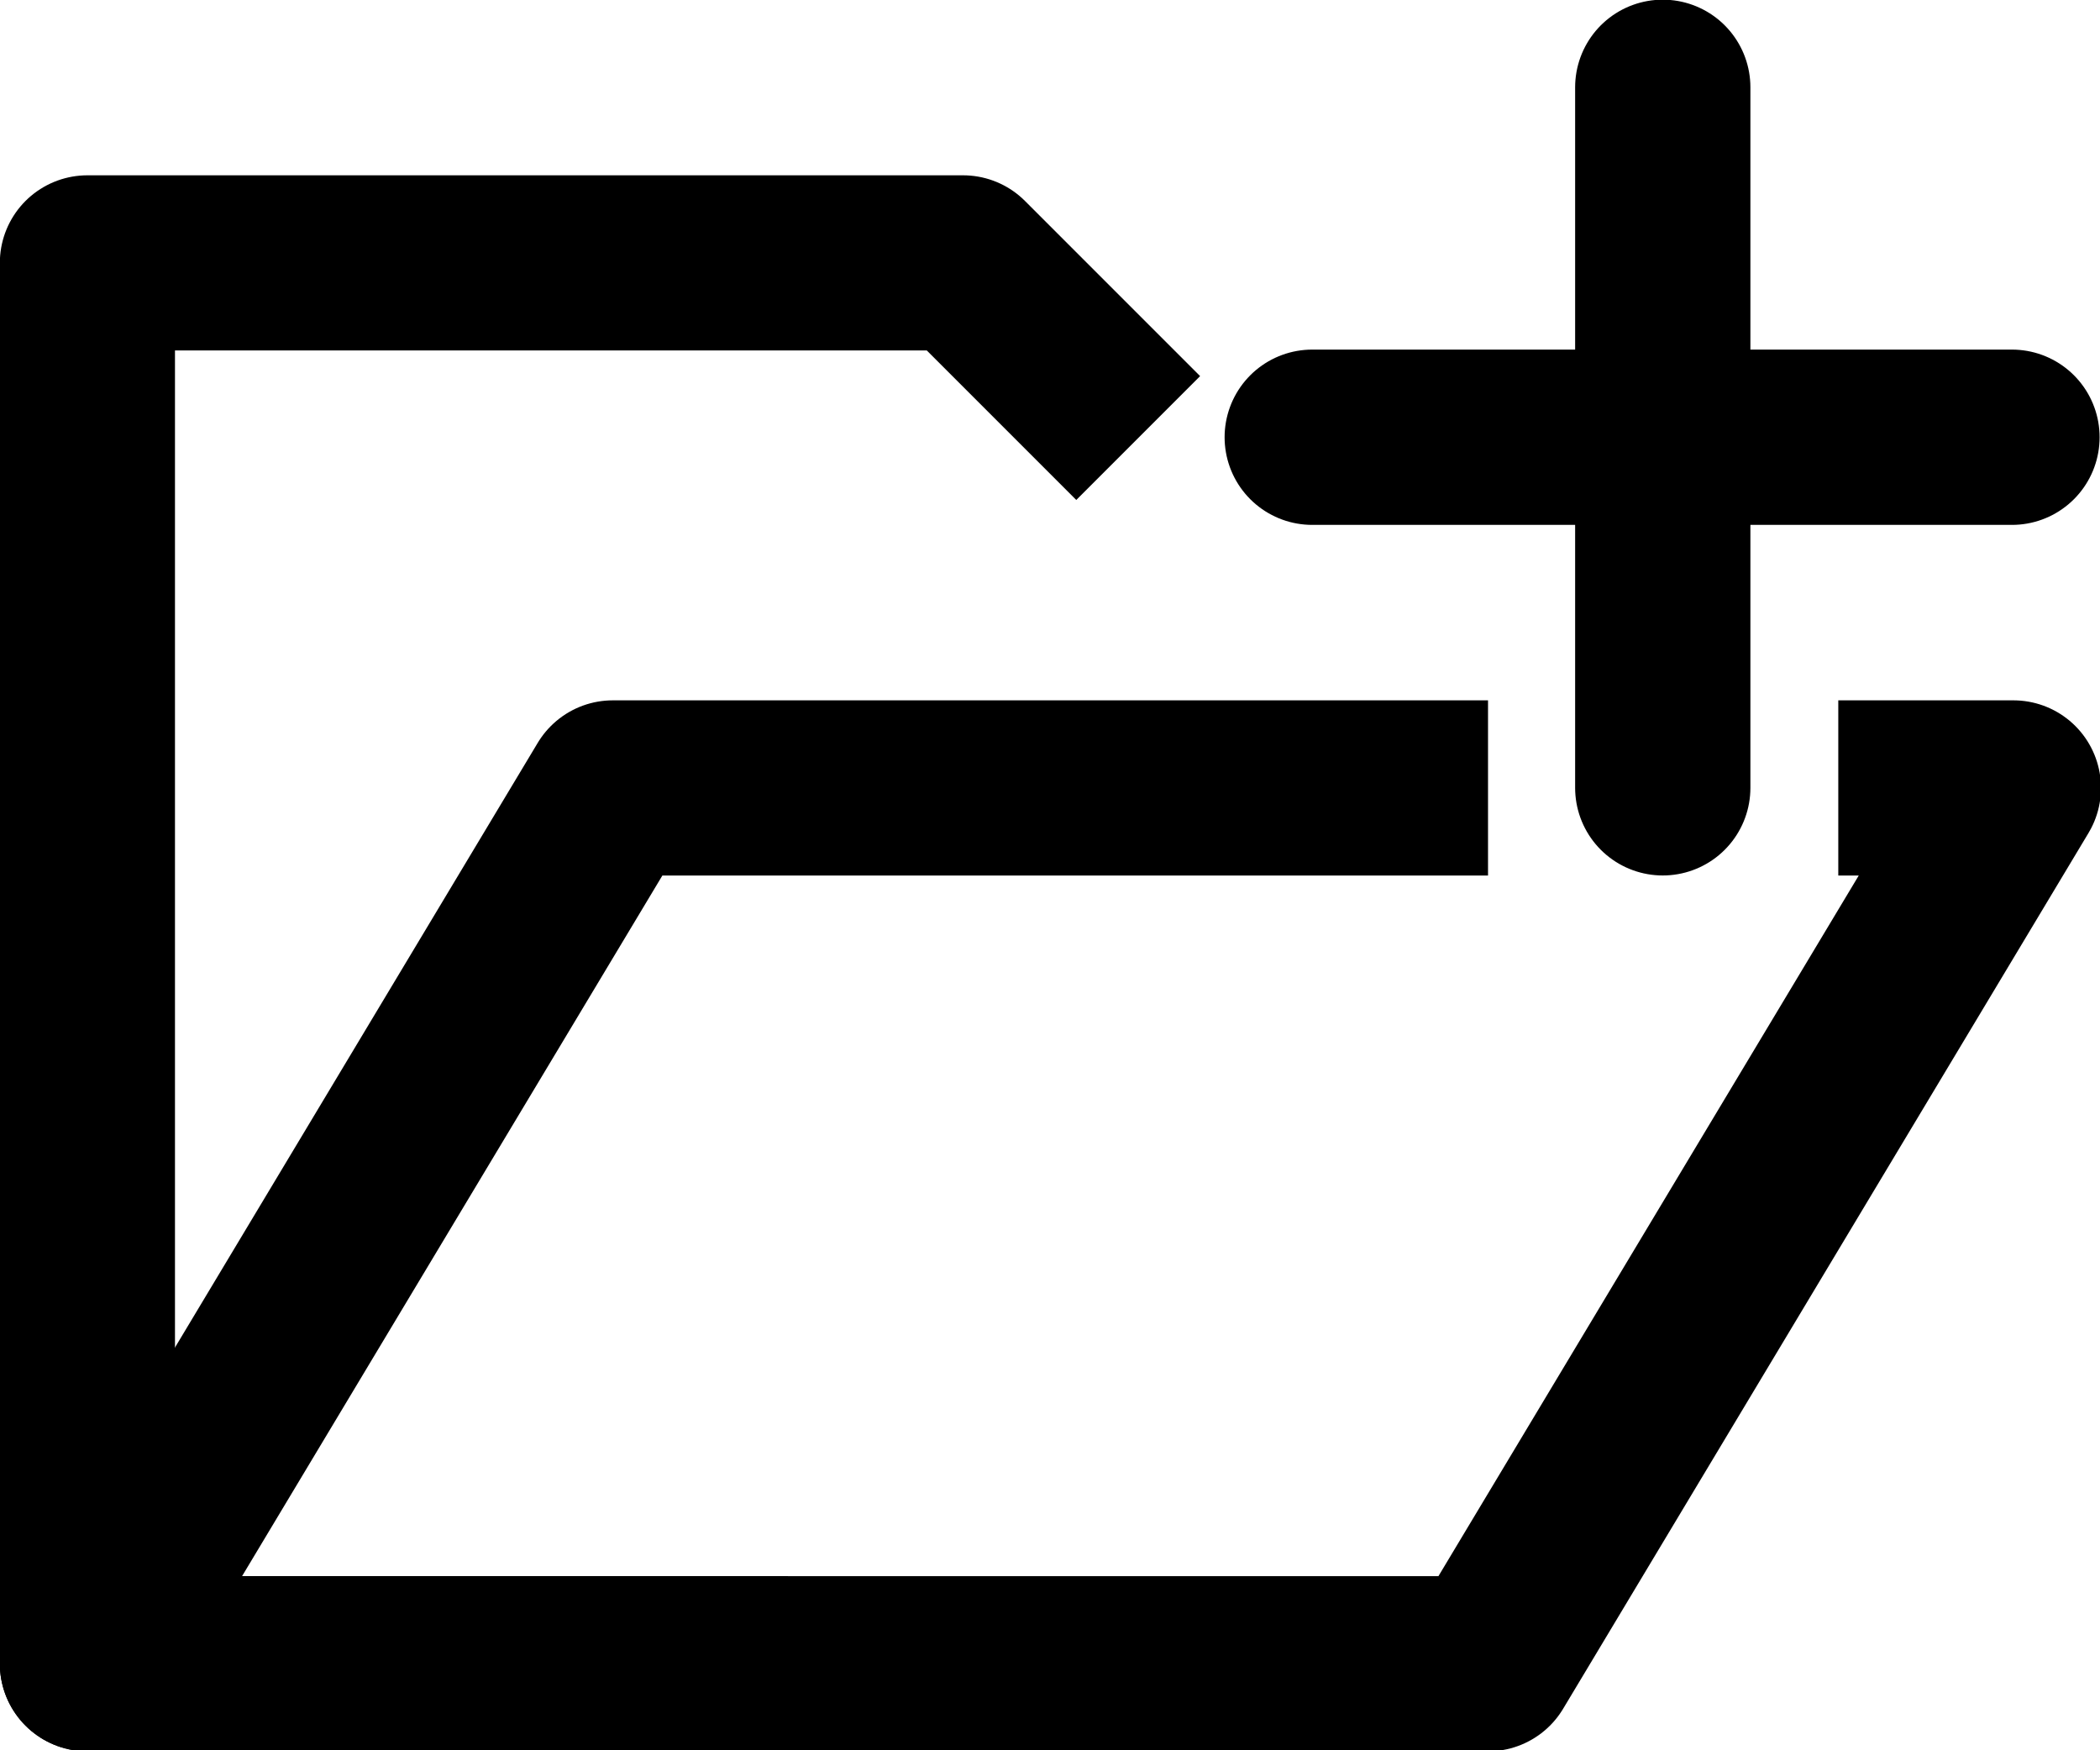 <?xml version="1.0" encoding="UTF-8" standalone="no"?>
<!-- Created with Inkscape (http://www.inkscape.org/) -->

<svg
   width="12"
   height="10"
   viewBox="0 0 3.175 2.646"
   version="1.1"
   id="svg1"
   inkscape:version="1.4.2 (ebf0e940d0, 2025-05-08)"
   sodipodi:docname="path_add.svg"
   inkscape:export-filename="filesys_archive_pin.png"
   inkscape:export-xdpi="96"
   inkscape:export-ydpi="96"
   xmlns:inkscape="http://www.inkscape.org/namespaces/inkscape"
   xmlns:sodipodi="http://sodipodi.sourceforge.net/DTD/sodipodi-0.dtd"
   xmlns="http://www.w3.org/2000/svg"
   xmlns:svg="http://www.w3.org/2000/svg">
  <sodipodi:namedview
     id="namedview1"
     pagecolor="#ffffff"
     bordercolor="#000000"
     borderopacity="0.25"
     inkscape:showpageshadow="2"
     inkscape:pageopacity="0.0"
     inkscape:pagecheckerboard="0"
     inkscape:deskcolor="#d1d1d1"
     inkscape:document-units="mm"
     inkscape:zoom="49.5625"
     inkscape:cx="7.9899117"
     inkscape:cy="8.0100883"
     inkscape:window-width="1920"
     inkscape:window-height="1131"
     inkscape:window-x="0"
     inkscape:window-y="0"
     inkscape:window-maximized="1"
     inkscape:current-layer="svg1"
     showgrid="true">
    <inkscape:grid
       id="grid2"
       units="px"
       originx="0"
       originy="0"
       spacingx="0.265"
       spacingy="0.265"
       empcolor="#0099e5"
       empopacity="0.302"
       color="#0099e5"
       opacity="0.149"
       empspacing="5"
       enabled="true"
       visible="true" />
    <inkscape:grid
       id="grid3"
       units="px"
       originx="0.132"
       originy="0.132"
       spacingx="0.265"
       spacingy="0.265"
       empcolor="#67e500"
       empopacity="0.302"
       color="#51e500"
       opacity="0.149"
       empspacing="5"
       enabled="true"
       visible="true"
       dotted="true" />
  </sodipodi:namedview>
  <defs
     id="defs1" />
  <g
     id="g1"
     transform="matrix(0.667,0,0,0.667,-2.0770811e-6,-0.441)"
     style="fill:none;stroke-width:1.5">
    <path
       id="rect1"
       style="font-variation-settings:normal;display:inline;opacity:1;fill:none;fill-opacity:1;stroke:#000000;stroke-width:0.397;stroke-linecap:butt;stroke-linejoin:round;stroke-miterlimit:4;stroke-dasharray:none;stroke-dashoffset:0;stroke-opacity:1;stop-color:#000000;stop-opacity:1"
       d="M 1.786,4.432 H 0.198 V 1.257 H 2.183 l 0.397,0.397"
       sodipodi:nodetypes="ccccc" />
    <path
       id="rect1-5"
       style="display:inline;fill:none;fill-opacity:1;stroke:#000000;stroke-width:0.397;stroke-linejoin:round;stroke-dasharray:none"
       d="M 4.167,2.447 H 4.564 L 3.373,4.432 H 0.198 L 1.389,2.447 H 3.373"
       sodipodi:nodetypes="cccccc" />
  </g>
  <path
     style="fill:none;fill-opacity:0.245;stroke:#000000;stroke-width:0.265;stroke-linecap:round;stroke-linejoin:round;stroke-miterlimit:10"
     d="m 1.984,0.661 1.058,0"
     id="path1"
     sodipodi:nodetypes="cc" />
  <path
     style="fill:none;fill-opacity:0.245;stroke:#000000;stroke-width:0.265;stroke-linecap:round;stroke-linejoin:round;stroke-miterlimit:10"
     d="M 2.514,0.132 V 1.191"
     id="path2" />
</svg>
